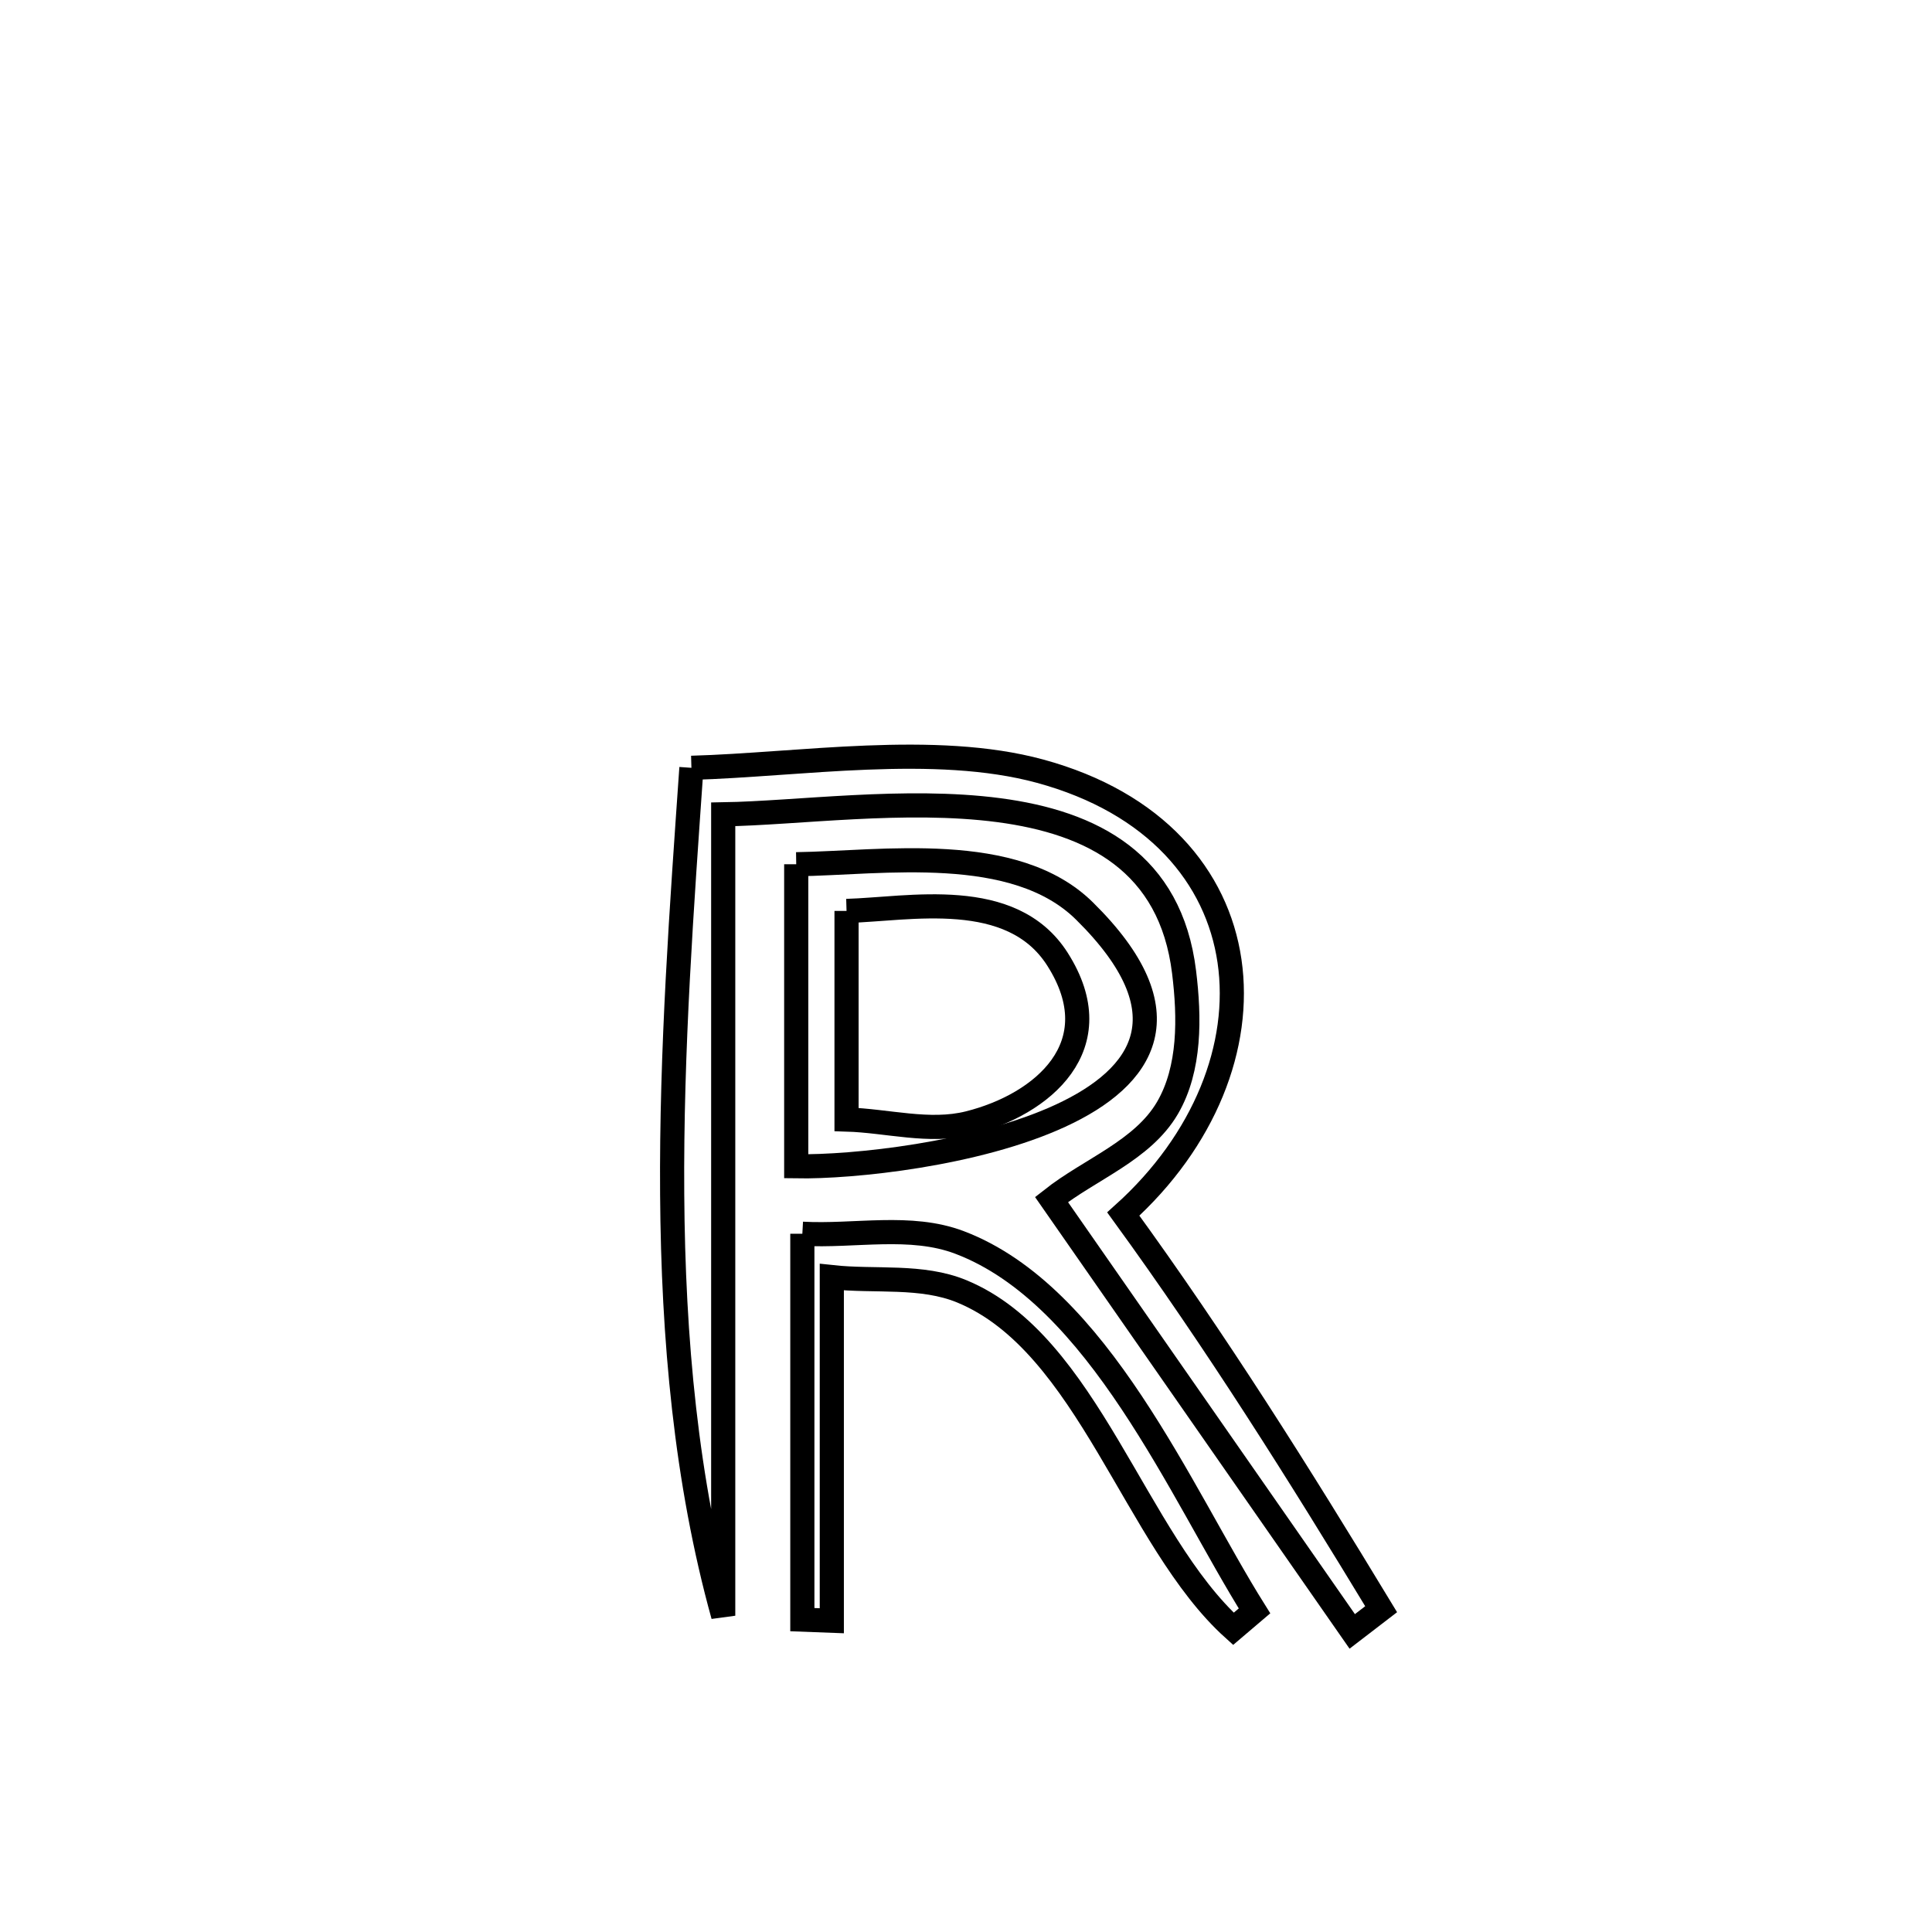 <svg xmlns="http://www.w3.org/2000/svg" viewBox="0.0 0.0 24.0 24.0" height="200px" width="200px"><path fill="none" stroke="black" stroke-width=".3" stroke-opacity="1.0"  filling="0" d="M8.589 9.538 L8.589 9.538 C9.928 9.501 11.61 9.223 12.921 9.58 C15.789 10.361 15.982 13.256 13.954 15.081 L13.954 15.081 C15.109 16.669 16.139 18.31 17.157 19.99 L17.157 19.99 C17.037 20.082 16.918 20.174 16.798 20.266 L16.798 20.266 C15.553 18.478 14.307 16.69 13.062 14.901 L13.062 14.901 C13.542 14.522 14.194 14.292 14.503 13.763 C14.788 13.274 14.778 12.638 14.709 12.075 C14.376 9.354 10.815 10.087 8.984 10.116 L8.984 10.116 C8.984 11.775 8.984 13.434 8.984 15.093 C8.984 16.753 8.984 18.412 8.984 20.071 L8.984 20.071 C8.521 18.401 8.362 16.623 8.35 14.835 C8.337 13.046 8.47 11.248 8.589 9.538 L8.589 9.538"></path>
<path fill="none" stroke="black" stroke-width=".3" stroke-opacity="1.0"  filling="0" d="M9.891 10.736 L9.891 10.736 C10.963 10.72 12.603 10.46 13.471 11.316 C16.04 13.848 11.298 14.512 9.891 14.488 L9.891 14.488 C9.891 13.238 9.891 11.987 9.891 10.736 L9.891 10.736"></path>
<path fill="none" stroke="black" stroke-width=".3" stroke-opacity="1.0"  filling="0" d="M10.516 11.316 L10.516 11.316 C11.296 11.294 12.565 11.019 13.136 11.915 C13.822 12.992 12.948 13.722 12.036 13.951 C11.545 14.075 11.023 13.922 10.516 13.907 L10.516 13.907 C10.516 13.044 10.516 12.18 10.516 11.316 L10.516 11.316"></path>
<path fill="none" stroke="black" stroke-width=".3" stroke-opacity="1.0"  filling="0" d="M9.967 15.326 L9.967 15.326 C10.618 15.362 11.31 15.203 11.919 15.434 C13.648 16.089 14.673 18.559 15.584 20.011 L15.584 20.011 C15.497 20.085 15.409 20.16 15.322 20.234 L15.322 20.234 C14.098 19.131 13.514 16.689 11.949 16.042 C11.449 15.835 10.872 15.924 10.333 15.865 L10.333 15.865 C10.333 17.288 10.333 18.711 10.333 20.134 L10.333 20.134 C10.211 20.13 10.089 20.125 9.967 20.12 L9.967 20.12 C9.967 18.522 9.967 16.924 9.967 15.326 L9.967 15.326"></path></svg>